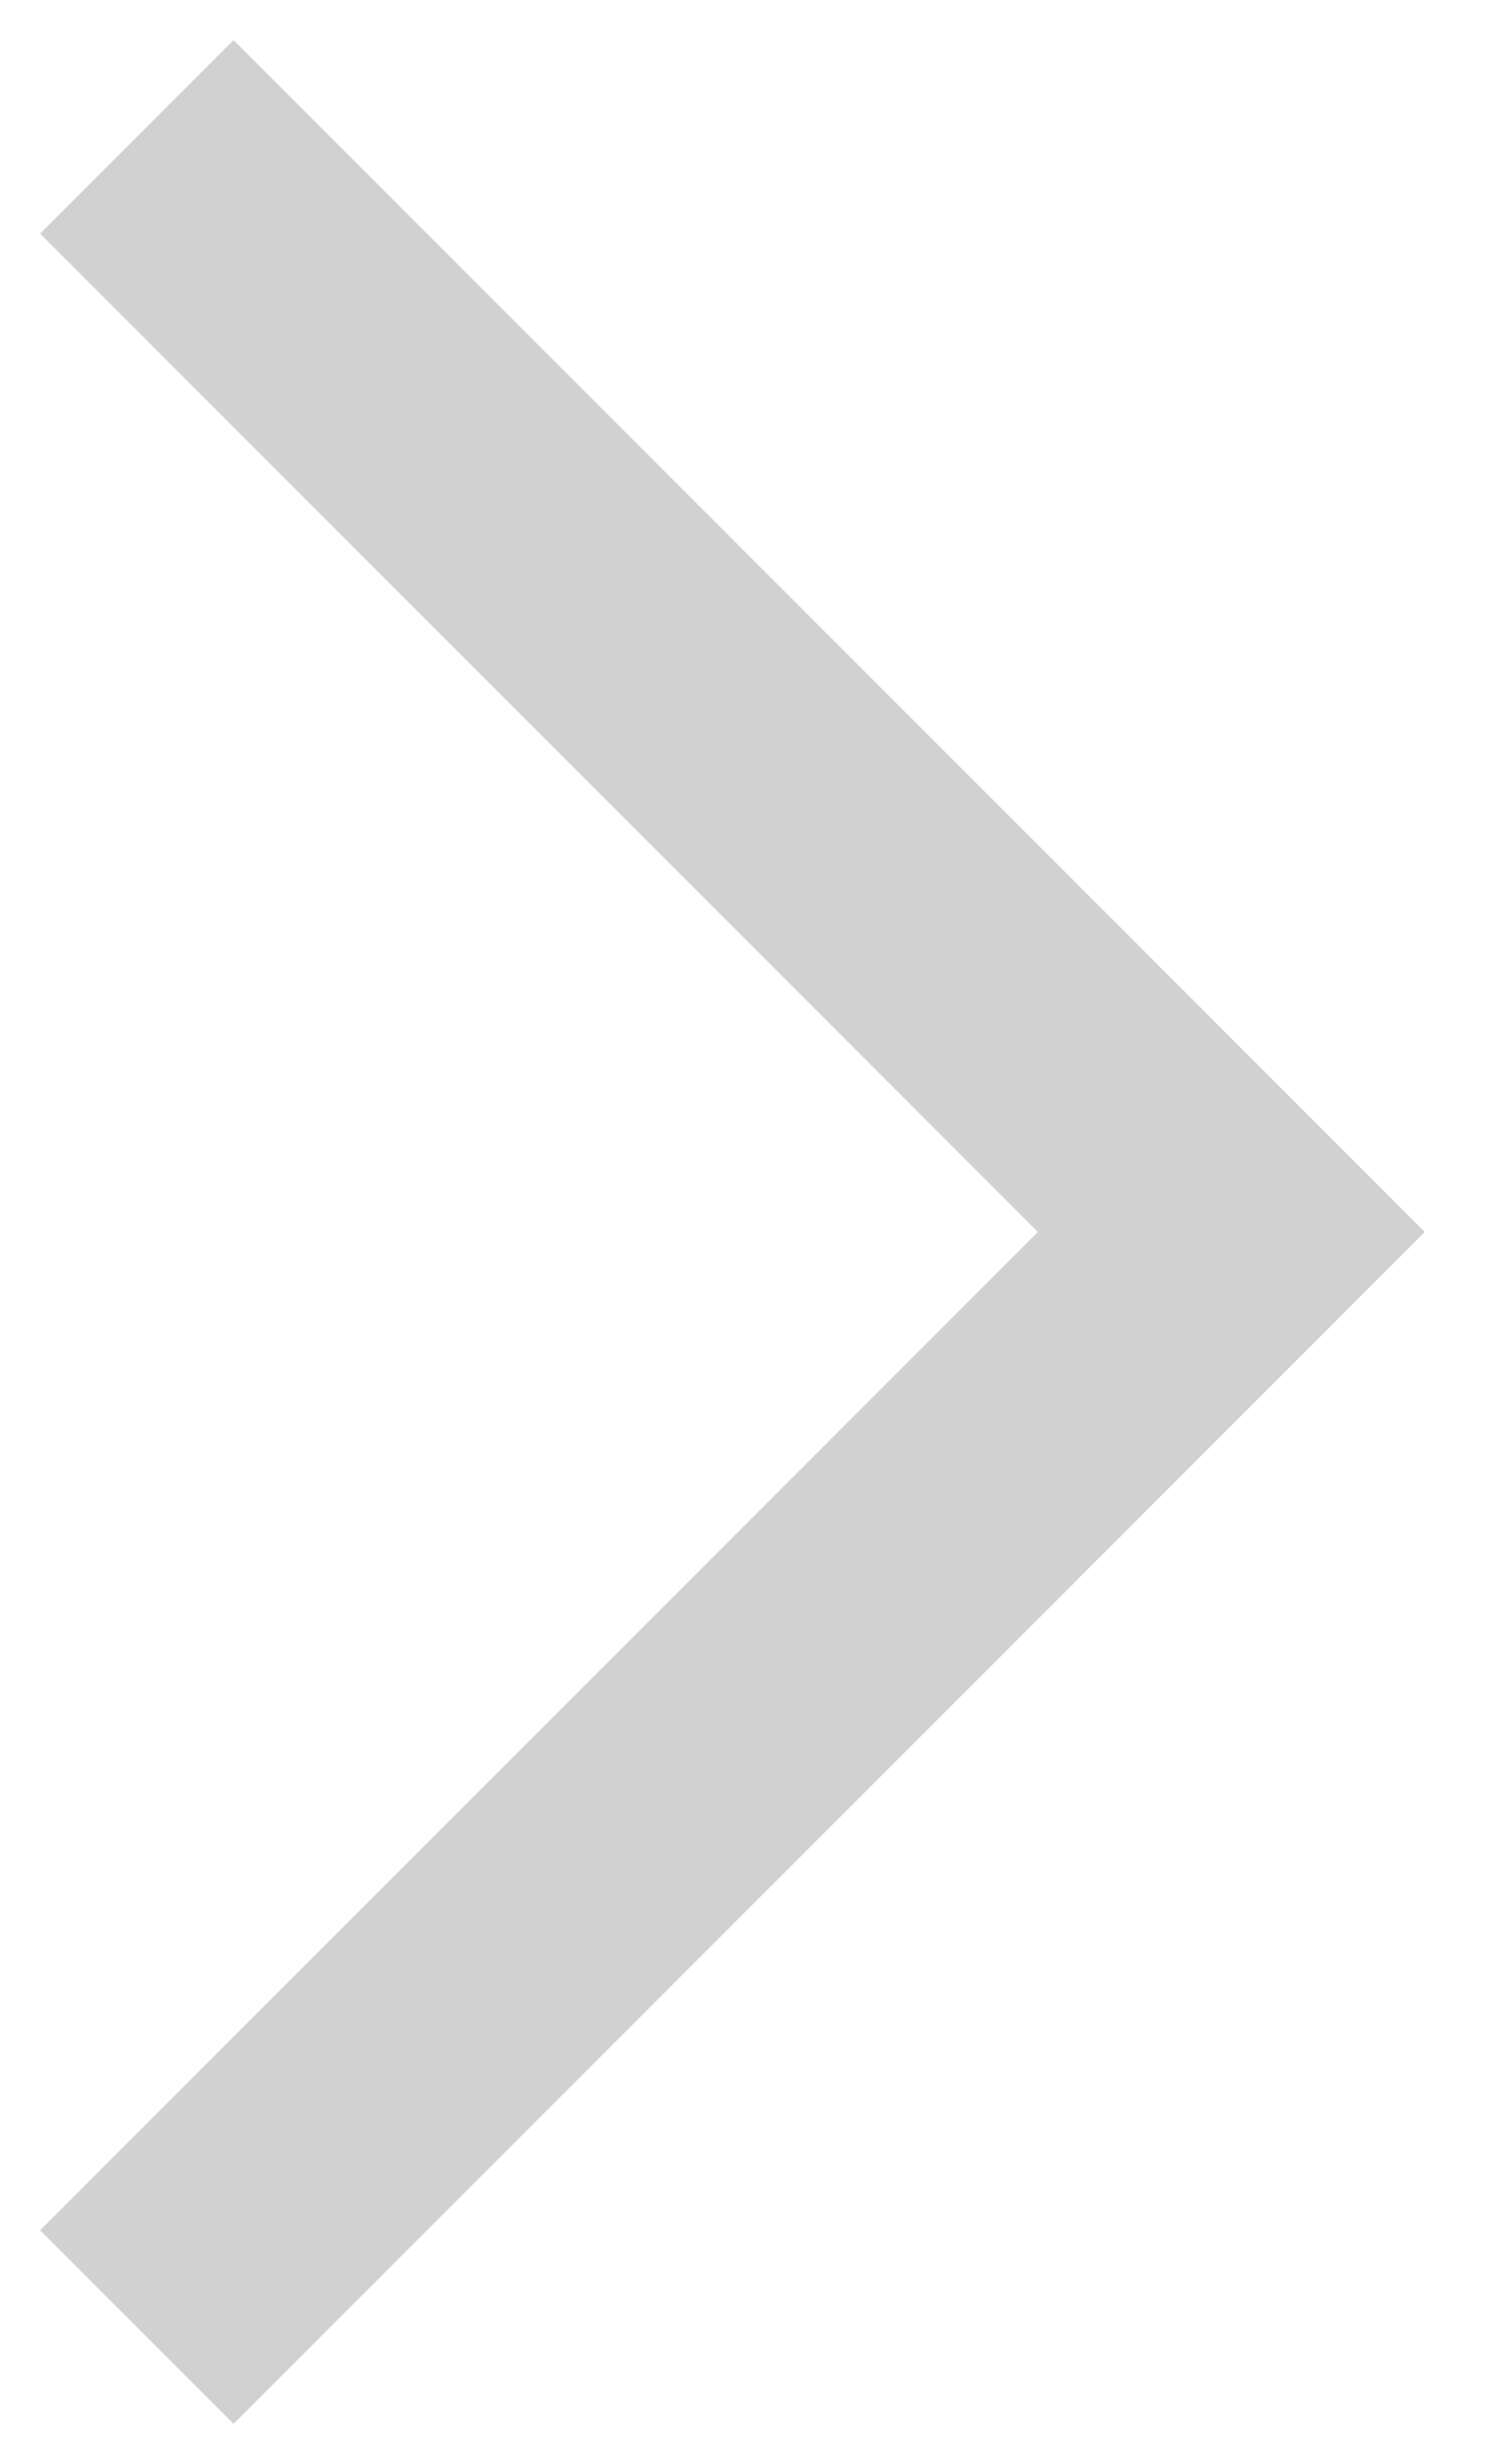 <svg width="11" height="18" viewBox="0 0 11 18" fill="none" xmlns="http://www.w3.org/2000/svg">
    <path d="M9 9L9.707 8.293L10.414 9L9.707 9.707L9 9ZM1.707 0.293L9.707 8.293L8.293 9.707L0.293 1.707L1.707 0.293ZM9.707 9.707L1.707 17.707L0.293 16.293L8.293 8.293L9.707 9.707Z" fill="#D1D1D1"/>
</svg>
